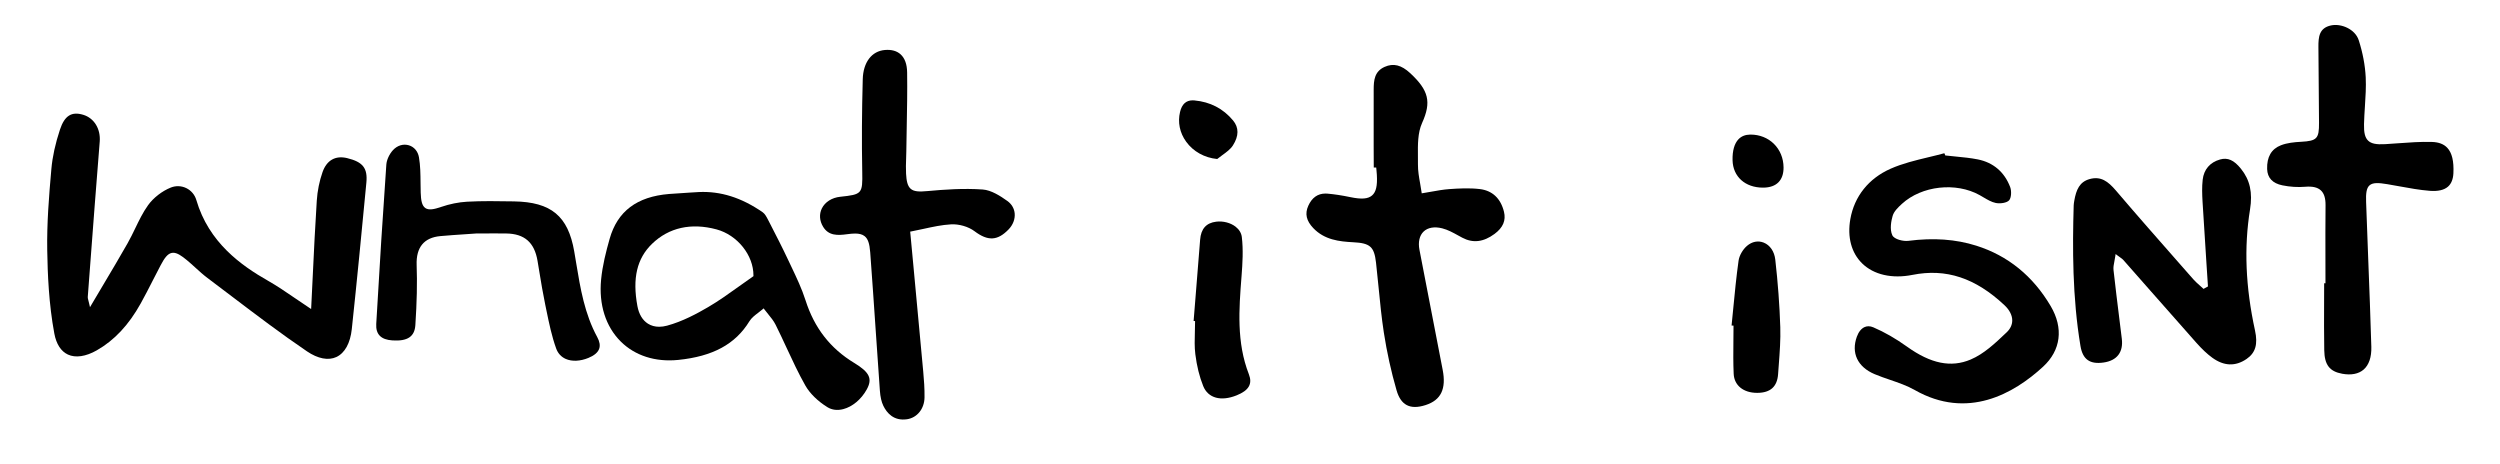 <?xml version="1.0" encoding="utf-8"?>
<!-- Generator: Adobe Illustrator 16.0.0, SVG Export Plug-In . SVG Version: 6.00 Build 0)  -->
<!DOCTYPE svg PUBLIC "-//W3C//DTD SVG 1.1//EN" "http://www.w3.org/Graphics/SVG/1.1/DTD/svg11.dtd">
<svg version="1.1" id="Layer_1" xmlns="http://www.w3.org/2000/svg" xmlns:xlink="http://www.w3.org/1999/xlink" x="0px" y="0px"
	 width="486.452px" height="90.323px" viewBox="0 0 486.452 90.323" enable-background="new 0 0 486.452 90.323"
	 xml:space="preserve">
<path d="M67.558,30.769c-2.282-0.557-3.985,0.406-4.797,2.715c-0.611,1.737-0.999,3.658-1.122,5.554
	c-0.315,4.852-0.546,9.661-0.789,14.753c-0.093,1.941-0.188,3.909-0.288,5.915l-0.022,0.423l-0.352-0.233
	c-0.954-0.629-1.857-1.245-2.73-1.842c-1.81-1.238-3.521-2.407-5.296-3.417c-5.233-2.975-11.547-7.45-13.96-15.719
	c-0.295-1.01-1.006-1.854-1.951-2.314c-0.94-0.458-2.037-0.5-3.009-0.112c-1.697,0.675-3.399,1.996-4.441,3.45
	c-0.984,1.372-1.746,2.949-2.483,4.475c-0.466,0.965-0.948,1.962-1.485,2.908c-1.522,2.681-3.097,5.329-4.765,8.133
	c-0.732,1.229-1.48,2.488-2.249,3.793l-0.309,0.523l-0.135-0.593c-0.081-0.354-0.145-0.601-0.193-0.781
	c-0.076-0.292-0.114-0.438-0.103-0.603l0.432-5.723c0.606-8.036,1.232-16.347,1.895-24.517c0.2-2.479-1.086-4.576-3.202-5.219
	c-2.282-0.692-3.635,0.17-4.535,2.881c-0.897,2.703-1.459,5.274-1.67,7.64C9.524,38.21,9.105,43.45,9.191,48.714
	c0.074,4.502,0.298,10.411,1.382,16.196c0.382,2.045,1.297,3.456,2.644,4.08c1.485,0.688,3.478,0.395,5.615-0.822
	c3.418-1.947,6.211-4.927,8.538-9.107c0.823-1.477,1.606-3.011,2.362-4.494c0.507-0.991,1.012-1.983,1.533-2.967
	c0.717-1.353,1.327-2.224,2.155-2.388c0.095-0.019,0.19-0.027,0.287-0.027c0.759,0,1.599,0.561,2.668,1.446
	c0.565,0.469,1.116,0.97,1.649,1.454c0.753,0.686,1.531,1.394,2.351,2.009c1.574,1.181,3.141,2.37,4.708,3.56
	c4.746,3.601,9.651,7.323,14.655,10.716c2.116,1.436,4.143,1.826,5.708,1.101c1.645-0.764,2.713-2.694,3.007-5.44
	c1.009-9.423,1.918-18.855,2.835-28.494C71.557,32.718,70.616,31.515,67.558,30.769"/>
<path d="M384.548,47.805c-4.006-1.263-8.332-1.57-13.229-0.942c-0.966,0.125-2.739-0.287-3.111-1.091
	c-0.548-1.178-0.198-2.855,0.06-3.75c0.252-0.877,1.002-1.616,1.813-2.359c3.851-3.522,10.487-4.27,15.113-1.702
	c0.242,0.136,0.483,0.278,0.726,0.422c0.783,0.464,1.592,0.944,2.425,1.112c0.844,0.173,2.131-0.011,2.587-0.513
	c0.452-0.499,0.492-1.84,0.208-2.588c-1.11-2.921-3.29-4.781-6.304-5.379c-1.394-0.275-2.845-0.417-4.249-0.553
	c-0.645-0.063-1.29-0.126-1.935-0.201l-0.141-0.017l-0.175-0.431c-1.04,0.284-2.106,0.541-3.141,0.79
	c-2.468,0.594-5.021,1.208-7.332,2.233c-4.264,1.891-7.041,5.366-7.822,9.788c-0.619,3.509,0.197,6.575,2.302,8.633
	c2.253,2.205,5.817,3.019,9.775,2.231c6.551-1.302,12.252,0.578,17.937,5.921c0.958,0.899,1.486,1.942,1.489,2.935
	c0.003,0.839-0.368,1.637-1.073,2.308l-0.111,0.104c-2.123,2.02-4.318,4.109-6.918,5.206c-3.811,1.607-7.744,0.808-12.38-2.517
	c-2.176-1.561-4.379-2.824-6.547-3.755c-0.324-0.139-0.639-0.209-0.939-0.209c-0.258,0-0.507,0.052-0.744,0.154
	c-0.646,0.279-1.187,0.944-1.522,1.873c-1.148,3.166,0.139,5.891,3.441,7.288c0.977,0.413,2.009,0.767,3.006,1.108
	c1.629,0.558,3.313,1.135,4.821,1.991c10.241,5.821,19.227,0.747,24.96-4.536c3.479-3.203,4.019-7.508,1.482-11.808
	C395.565,53.697,390.695,49.744,384.548,47.805"/>
<path d="M166.218,70.622c-4.665-2.826-7.765-6.815-9.48-12.195c-0.71-2.229-1.744-4.405-2.745-6.51
	c-0.211-0.443-0.421-0.886-0.629-1.328c-1.122-2.396-2.357-4.793-3.549-7.109l-0.392-0.761c-0.3-0.583-0.605-1.132-1.033-1.427
	c-4.119-2.848-8.185-4.125-12.436-3.923c-0.597,0.038-1.195,0.074-1.792,0.109c-1.303,0.078-2.652,0.158-3.973,0.266
	c-6.271,0.513-10.056,3.371-11.57,8.739c-0.704,2.491-1.392,5.175-1.656,7.921c-0.468,4.85,0.887,9.126,3.815,12.042
	c2.772,2.761,6.74,4.032,11.171,3.589c6.738-0.679,11.143-3.065,13.862-7.511c0.414-0.677,1.084-1.183,1.731-1.674
	c0.287-0.216,0.585-0.442,0.849-0.675l0.197-0.174l0.157,0.21c0.226,0.305,0.468,0.602,0.712,0.898
	c0.533,0.652,1.084,1.326,1.463,2.086c0.741,1.481,1.45,3.008,2.134,4.484c1.135,2.445,2.308,4.974,3.654,7.346
	c0.865,1.525,2.431,3.059,4.298,4.208c0.879,0.541,1.943,0.67,3.078,0.374c1.779-0.463,3.48-1.882,4.548-3.795
	C169.811,73.705,169.224,72.444,166.218,70.622 M146.606,53.739l-0.104,0.071c-0.932,0.646-1.834,1.291-2.722,1.927
	c-2.022,1.447-3.932,2.815-5.974,4.011c-2.159,1.263-5.02,2.815-8.014,3.62c-0.531,0.143-1.042,0.214-1.527,0.214
	c-0.814,0-1.553-0.2-2.181-0.597c-1.055-0.666-1.766-1.849-2.056-3.423c-1.001-5.421-0.095-9.273,2.85-12.123
	c3.269-3.161,7.608-4.131,12.549-2.803c4.05,1.089,7.203,5.031,7.18,8.977L146.606,53.739z"/>
<path d="M287.934,36.788c-2.021-0.238-4.112-0.122-5.911,0.007c-1.188,0.085-2.392,0.302-3.556,0.511
	c-0.528,0.095-1.057,0.19-1.586,0.274l-0.243,0.038l-0.033-0.243c-0.077-0.55-0.174-1.099-0.271-1.648
	c-0.218-1.226-0.442-2.494-0.428-3.749c0.007-0.518,0.001-1.047-0.005-1.58c-0.023-2.245-0.049-4.567,0.813-6.477
	c1.837-4.067,1.299-6.327-2.302-9.674c-1.741-1.614-3.278-1.995-4.989-1.233c-1.963,0.875-2.128,2.586-2.13,4.412
	c-0.006,3.692-0.004,7.385-0.003,11.077l0.018,4.095l0.478,0.004l0.056,0.606c0.025,0.273,0.052,0.547,0.067,0.821
	c0.124,2.135-0.155,3.333-0.933,4.004c-0.786,0.679-2.039,0.778-4.196,0.332c-1.673-0.347-3.137-0.57-4.475-0.686
	c-0.134-0.012-0.264-0.017-0.393-0.017c-1.513,0-2.639,0.804-3.351,2.396c-0.687,1.534-0.375,2.909,0.978,4.328
	c2.182,2.288,5.042,2.614,7.784,2.753c3.283,0.166,4.068,0.869,4.424,3.957c0.185,1.611,0.345,3.253,0.5,4.841
	c0.283,2.889,0.575,5.877,1.024,8.786c0.59,3.814,1.422,7.589,2.473,11.221c0.418,1.449,1.064,2.389,1.971,2.871
	c0.938,0.499,2.145,0.5,3.686,0.004c2.989-0.962,4.043-3.146,3.314-6.872c-1.541-7.879-3.06-15.729-4.513-23.33
	c-0.292-1.527-0.001-2.797,0.821-3.574c0.814-0.771,2.089-0.99,3.59-0.617c1.097,0.273,2.125,0.842,3.119,1.391
	c0.271,0.149,0.54,0.298,0.811,0.44c2.064,1.092,4.113,0.851,6.262-0.736c1.651-1.219,2.254-2.628,1.844-4.305
	C292.01,38.607,290.38,37.077,287.934,36.788"/>
<path d="M191.218,36.874c-3.712-0.264-7.484,0.005-10.685,0.302c-1.649,0.152-2.668,0.13-3.323-0.435
	c-0.644-0.554-0.828-1.575-0.906-2.938c-0.057-0.98-0.023-1.979,0.011-2.942c0.015-0.471,0.031-0.941,0.038-1.412
	c0.018-1.506,0.047-3.011,0.075-4.517c0.067-3.558,0.136-7.236,0.083-10.851c-0.022-1.584-0.45-2.764-1.272-3.508
	c-0.739-0.67-1.764-0.955-3.055-0.846c-2.569,0.216-4.22,2.395-4.309,5.685c-0.174,6.429-0.208,12.254-0.102,17.811l0.004,0.22
	c0.082,4.263-0.038,4.398-4.288,4.846c-1.618,0.17-2.954,1.017-3.57,2.265c-0.551,1.112-0.461,2.415,0.245,3.573
	c1.082,1.776,2.83,1.696,4.679,1.445c0.565-0.078,1.081-0.128,1.545-0.128c0.769,0,1.395,0.138,1.863,0.517
	c0.636,0.515,0.948,1.425,1.077,3.143c0.375,5.009,0.722,10.104,1.057,15.032c0.269,3.965,0.539,7.931,0.825,11.895
	c0.088,1.22,0.308,2.176,0.669,2.923c0.681,1.406,2.033,3.001,4.61,2.622c1.971-0.291,3.373-2.035,3.407-4.24
	c0.026-1.718-0.106-3.431-0.251-5.026c-0.609-6.664-1.234-13.327-1.866-20.074l-0.672-7.166l0.215-0.041
	c0.801-0.152,1.593-0.325,2.361-0.493c1.845-0.403,3.588-0.783,5.379-0.883c1.546-0.086,3.382,0.447,4.555,1.331
	c2.622,1.972,4.48,1.876,6.63-0.338c0.857-0.881,1.29-2.016,1.193-3.111c-0.087-0.969-0.591-1.828-1.418-2.422
	C194.654,38.13,192.872,36.991,191.218,36.874"/>
<path d="M473.201,27.62c-2.19-0.063-4.437,0.101-6.606,0.26c-0.826,0.061-1.653,0.121-2.479,0.17
	c-1.749,0.102-2.715-0.097-3.327-0.688c-0.601-0.579-0.839-1.539-0.798-3.209c0.027-1.146,0.103-2.311,0.176-3.437
	c0.121-1.867,0.247-3.799,0.155-5.682c-0.113-2.313-0.583-4.804-1.359-7.206c-0.702-2.171-3.434-3.31-5.408-2.878
	c-2.285,0.5-2.456,2.218-2.436,4.243c0.049,4.901,0.083,9.803,0.117,14.705c0.021,3.075-0.402,3.524-3.484,3.691
	c-1.314,0.071-2.7,0.202-3.924,0.676c-1.854,0.72-2.759,2.272-2.688,4.618c0.052,1.72,1.05,2.791,2.969,3.181
	c1.474,0.3,3,0.396,4.412,0.279c1.453-0.119,2.432,0.104,3.08,0.708c0.623,0.58,0.92,1.523,0.905,2.882
	c-0.038,3.521-0.03,7.101-0.022,10.563c0.003,1.46,0.007,2.918,0.007,4.378v0.239l-0.256,0.002
	c-0.001,1.241-0.006,2.483-0.011,3.726c-0.012,3.049-0.023,6.202,0.03,9.302c0.049,2.851,1.033,4.137,3.508,4.585
	c1.733,0.315,3.165,0.035,4.143-0.805c1.045-0.899,1.567-2.432,1.51-4.432c-0.161-5.603-0.381-11.298-0.594-16.806
	c-0.146-3.798-0.293-7.597-0.423-11.395c-0.054-1.582,0.039-2.673,0.669-3.226c0.639-0.562,1.742-0.509,3.431-0.229
	c0.793,0.132,1.586,0.276,2.378,0.421c1.934,0.354,3.933,0.719,5.909,0.875c1.596,0.126,2.789-0.147,3.547-0.814
	c0.641-0.564,0.995-1.436,1.051-2.59c0.114-2.354-0.271-3.974-1.177-4.952C475.521,28.037,474.539,27.659,473.201,27.62"/>
<path d="M437.811,40.764c0.533-3.299-0.01-5.741-1.761-7.921c-1.359-1.694-2.58-2.236-4.078-1.809
	c-1.948,0.552-3.145,1.945-3.371,3.921c-0.162,1.416-0.109,2.901-0.028,4.295c0.233,3.97,0.498,8.005,0.754,11.907l0.299,4.581
	l-0.864,0.474l-0.128-0.12c-0.195-0.182-0.396-0.36-0.598-0.539c-0.434-0.385-0.883-0.782-1.274-1.227l-2.663-3.03
	c-4.082-4.639-8.303-9.436-12.38-14.218c-1.554-1.82-2.948-2.831-5.104-2.239c-1.971,0.541-2.624,2.073-2.998,4.209
	c-0.058,0.331-0.106,0.629-0.116,0.923c-0.239,8.193-0.271,17.853,1.32,27.364c0.434,2.596,1.822,3.587,4.493,3.204
	c2.606-0.371,3.867-2.009,3.551-4.611c-0.164-1.352-0.332-2.702-0.499-4.053c-0.38-3.056-0.771-6.215-1.115-9.329
	c-0.06-0.532,0.046-1.069,0.168-1.691c0.06-0.31,0.126-0.646,0.179-1.019l0.057-0.407l0.328,0.248
	c0.247,0.187,0.44,0.324,0.597,0.435c0.262,0.187,0.435,0.309,0.576,0.47c1.653,1.874,3.303,3.75,4.954,5.627
	c3.022,3.438,6.148,6.993,9.243,10.471c1.136,1.277,2.125,2.206,3.112,2.923c2.266,1.646,4.508,1.729,6.668,0.25
	c1.74-1.195,2.235-2.854,1.648-5.549C436.936,55.835,436.62,48.135,437.811,40.764"/>
<path d="M112.127,51.264c-0.129-0.784-0.259-1.569-0.395-2.354c-1.197-6.875-4.483-9.602-11.718-9.723l-0.238-0.003
	c-2.924-0.05-5.949-0.099-8.908,0.065c-1.63,0.091-3.375,0.444-5.049,1.02c-1.346,0.463-2.38,0.676-3.053,0.214
	c-0.683-0.471-0.855-1.531-0.903-2.977c-0.021-0.647-0.026-1.299-0.032-1.949c-0.015-1.646-0.03-3.347-0.311-4.963
	c-0.203-1.152-0.94-2.022-1.974-2.327c-1.085-0.317-2.236,0.034-3.08,0.947c-0.707,0.767-1.227,1.896-1.291,2.809
	c-0.666,9.428-1.309,19.571-1.965,31.008c-0.115,2.017,0.917,3.065,3.155,3.206c2.932,0.188,4.31-0.732,4.457-2.978
	c0.295-4.493,0.374-8.209,0.249-11.697c-0.123-3.443,1.436-5.336,4.633-5.624c1.57-0.143,3.169-0.249,4.716-0.353
	c0.755-0.051,1.511-0.102,2.266-0.156h0.016l1.63-0.006c0.669-0.003,1.35-0.005,2.033-0.005c0.709,0,1.423,0.003,2.131,0.012
	c3.553,0.047,5.488,1.734,6.094,5.313c0.119,0.705,0.236,1.413,0.352,2.121c0.346,2.103,0.704,4.277,1.146,6.394l0.237,1.149
	c0.51,2.478,1.036,5.039,1.901,7.422c0.337,0.927,0.977,1.622,1.853,2.01c1.205,0.533,2.816,0.462,4.417-0.197
	c1.134-0.466,1.837-1.063,2.09-1.773c0.226-0.637,0.1-1.402-0.375-2.274C113.746,61.065,112.923,56.083,112.127,51.264"/>
<path d="M241.569,53.892l0.015-0.185c0.19-2.467,0.352-5.085,0.05-7.587c-0.091-0.765-0.507-1.457-1.203-2.003
	c-0.984-0.771-2.432-1.147-3.778-0.983c-1.94,0.236-2.965,1.384-3.131,3.507c-0.293,3.748-0.598,7.495-0.899,11.242l-0.369,4.574
	l0.281,0.015v0.229c0,0.64-0.019,1.282-0.038,1.924c-0.042,1.423-0.085,2.894,0.092,4.304c0.288,2.304,0.805,4.389,1.534,6.195
	c0.947,2.343,3.438,3.033,6.501,1.802c2.381-0.956,3.115-2.223,2.381-4.105C240.585,66.612,241.085,60.145,241.569,53.892"/>
<path d="M345.433,50.496c-0.18-1.572-1.023-2.804-2.258-3.292c-1.08-0.429-2.258-0.2-3.232,0.627
	c-0.832,0.705-1.511,1.894-1.651,2.889c-0.437,3.109-0.744,6.293-1.042,9.371c-0.104,1.082-0.209,2.164-0.319,3.245l0.377,0.029
	v0.224c0,0.923-0.01,1.846-0.021,2.769c-0.021,2.097-0.044,4.264,0.054,6.387c0.104,2.251,1.893,3.698,4.563,3.698h0.061
	c2.537-0.021,3.851-1.215,4.019-3.651c0.042-0.612,0.088-1.226,0.135-1.839c0.181-2.394,0.368-4.87,0.291-7.289
	C346.274,59.414,345.946,54.984,345.433,50.496"/>
<path d="M239.905,28.29c1.17-1.836,1.178-3.47,0.021-4.856c-1.924-2.307-4.453-3.617-7.52-3.894
	c-0.113-0.011-0.225-0.016-0.332-0.016c-1.29,0-2.097,0.743-2.46,2.26c-0.481,2.007-0.06,4.063,1.188,5.788
	c1.378,1.909,3.575,3.133,6.04,3.368c0.319-0.262,0.663-0.51,0.995-0.75C238.655,29.597,239.428,29.039,239.905,28.29"/>
<path d="M340.643,26.188c-0.038,0-0.076,0-0.115,0.001c-0.93,0.015-1.687,0.318-2.249,0.903c-0.8,0.831-1.2,2.242-1.157,4.081
	c0.072,3.2,2.449,5.337,5.923,5.337h0.075c2.55-0.023,3.943-1.421,3.924-3.937c-0.014-1.788-0.688-3.424-1.898-4.605
	C343.966,26.817,342.372,26.188,340.643,26.188"/>
</svg>
